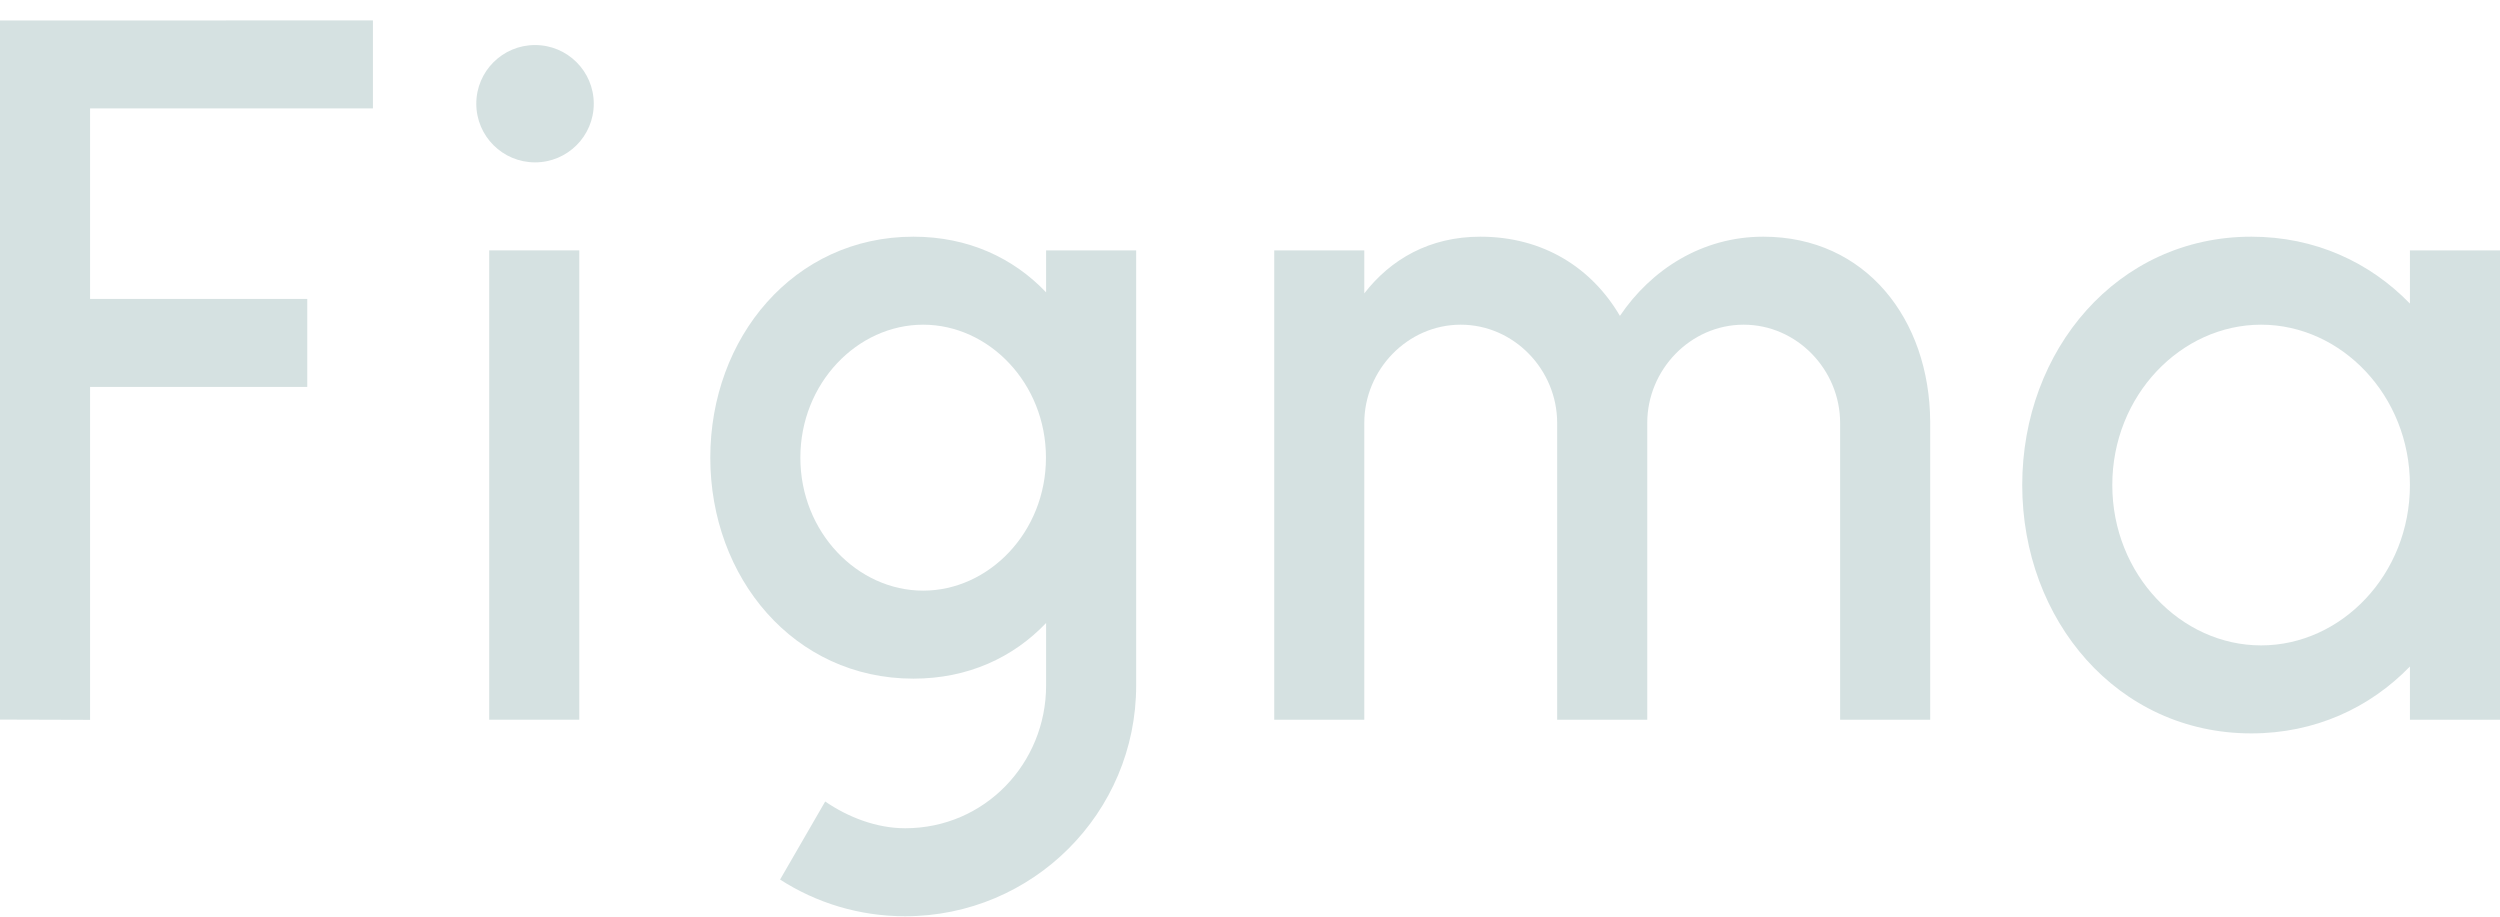 <svg width="120" height="44" viewBox="0 0 120 44" fill="none" xmlns="http://www.w3.org/2000/svg">
<g clip-path="url(#clip0_3002_86)">
<path d="M0 0.982V34.54L4.324 34.553V18.573H14.748V14.348H4.324V5.204H17.9V0.98L0 0.982Z" fill="#D5E1E1"/>
<path d="M25.682 7.794C27.239 7.794 28.501 6.533 28.501 4.978C28.501 3.423 27.239 2.162 25.682 2.162C24.124 2.162 22.862 3.423 22.862 4.978C22.862 6.533 24.124 7.794 25.682 7.794Z" fill="#D5E1E1"/>
<path d="M23.482 12.018V34.546H27.806V12.018H23.482Z" fill="#D5E1E1"/>
<path fill-rule="evenodd" clip-rule="evenodd" d="M43.842 11.361C38.1 11.361 34.094 16.21 34.094 21.968C34.094 27.725 38.1 32.575 43.842 32.575C46.47 32.575 48.636 31.558 50.213 29.904V32.903C50.213 36.636 47.277 39.756 43.446 39.756C42.069 39.756 40.7 39.222 39.61 38.472L37.444 42.219C39.174 43.333 41.234 43.98 43.446 43.98C49.571 43.98 54.536 39.021 54.536 32.903V12.018H50.213V14.032C48.636 12.377 46.47 11.361 43.842 11.361ZM38.417 21.968C38.417 18.394 41.154 15.585 44.312 15.585C47.469 15.585 50.206 18.394 50.206 21.968C50.206 25.542 47.469 28.351 44.312 28.351C41.154 28.351 38.417 25.542 38.417 21.968Z" fill="#D5E1E1"/>
<path d="M70.115 15.585C67.559 15.585 65.486 17.748 65.486 20.302V34.546H61.163V12.018H65.486V14.082C66.753 12.446 68.619 11.361 71.055 11.361C74.085 11.361 76.41 12.864 77.756 15.163C79.254 12.942 81.697 11.361 84.636 11.361C89.557 11.361 92.62 15.326 92.649 20.231C92.649 20.246 92.649 20.261 92.649 20.276V20.277C92.649 20.285 92.649 20.294 92.649 20.302V34.546H88.326V20.302C88.326 17.748 86.253 15.585 83.697 15.585C81.14 15.585 79.068 17.748 79.068 20.302V34.546H74.744V20.302C74.744 17.748 72.672 15.585 70.115 15.585Z" fill="#D5E1E1"/>
<path fill-rule="evenodd" clip-rule="evenodd" d="M115.676 14.572C113.753 12.588 111.119 11.361 108.063 11.361C101.631 11.361 97.067 16.799 97.067 23.282C97.067 29.764 101.631 35.203 108.063 35.203C111.119 35.203 113.753 33.976 115.676 31.992V34.546H120V12.018H115.676V14.572ZM101.39 23.282C101.39 18.981 104.687 15.585 108.533 15.585C112.379 15.585 115.676 18.981 115.676 23.282C115.676 27.583 112.379 30.979 108.533 30.979C104.687 30.979 101.39 27.583 101.39 23.282Z" fill="#D5E1E1"/>
</g>
<defs>
<clipPath id="clip0_3002_86">
<rect width="120" height="43" fill="white" transform="translate(0 0.98)"/>
</clipPath>
</defs>
</svg>
